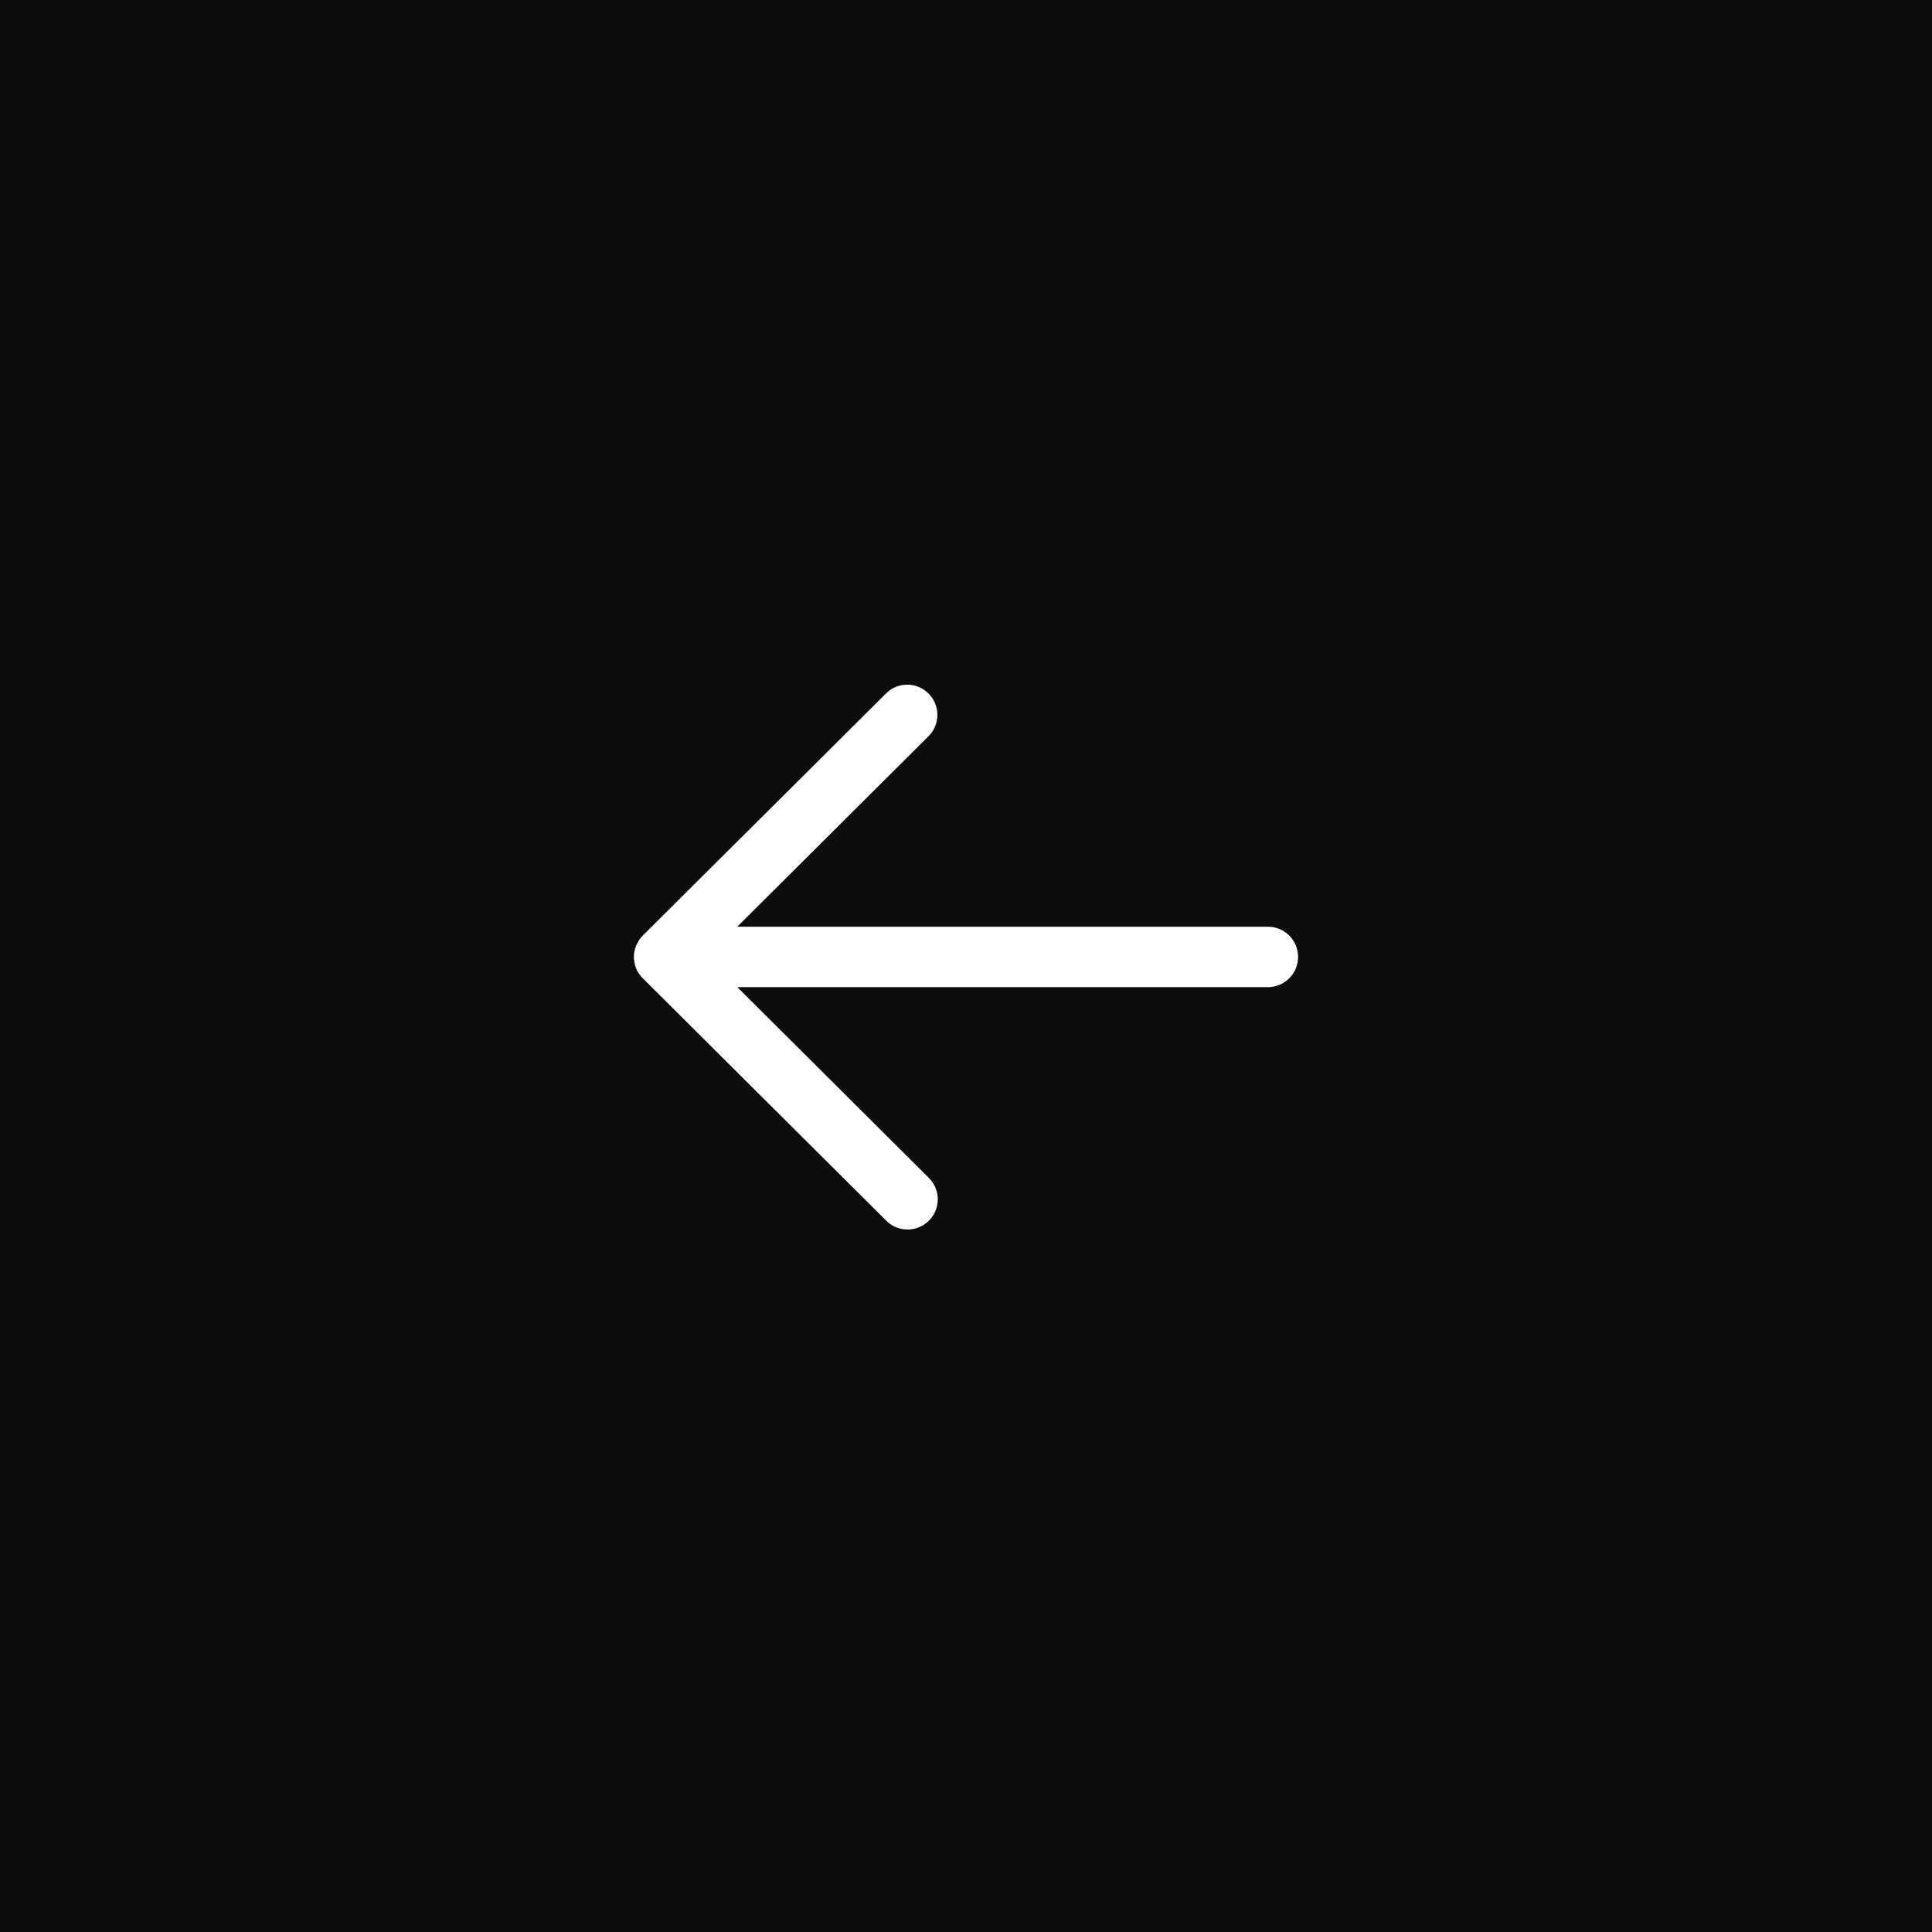 <svg xmlns="http://www.w3.org/2000/svg" width="48" height="48" viewBox="0 0 48 48">
  <g id="Group_34" data-name="Group 34" transform="translate(-1726 -2861)">
    <rect id="Rectangle_22" data-name="Rectangle 22" width="48" height="48" transform="translate(1726 2861)" fill="#0d0d0d"/>
    <g id="Iconly_Light-Outline_Arrow---Right" data-name="Iconly/Light-Outline/Arrow---Right" transform="translate(1741.75 2878)">
      <g id="Arrow---Right" transform="translate(0 13.549) rotate(-90)">
        <path id="Combined-Shape" d="M6.775,16.5a.75.75,0,0,0,.743-.648l.007-.1V2.566l4.743,4.763A.75.75,0,0,0,13.4,6.355l-.072-.084L7.306.221a.751.751,0,0,0-.124-.1L7.142.1,7.1.076,7.049.052,7.006.036,6.949.02,6.91.012,6.85,0,6.8,0H6.745L6.7,0l.073,0a.753.753,0,0,0-.139.013L6.6.02c-.023.005-.044.011-.066.019L6.5.05c-.023.009-.044.018-.065.029l-.03.016L6.361.124,6.328.148,6.319.154A.75.75,0,0,0,6.244.22h0L.219,6.271A.75.75,0,0,0,1.2,7.4l.084-.073L6.024,2.568V15.75A.75.75,0,0,0,6.775,16.5Z" transform="translate(0)" fill="#fff"/>
      </g>
    </g>
  </g>
</svg>
